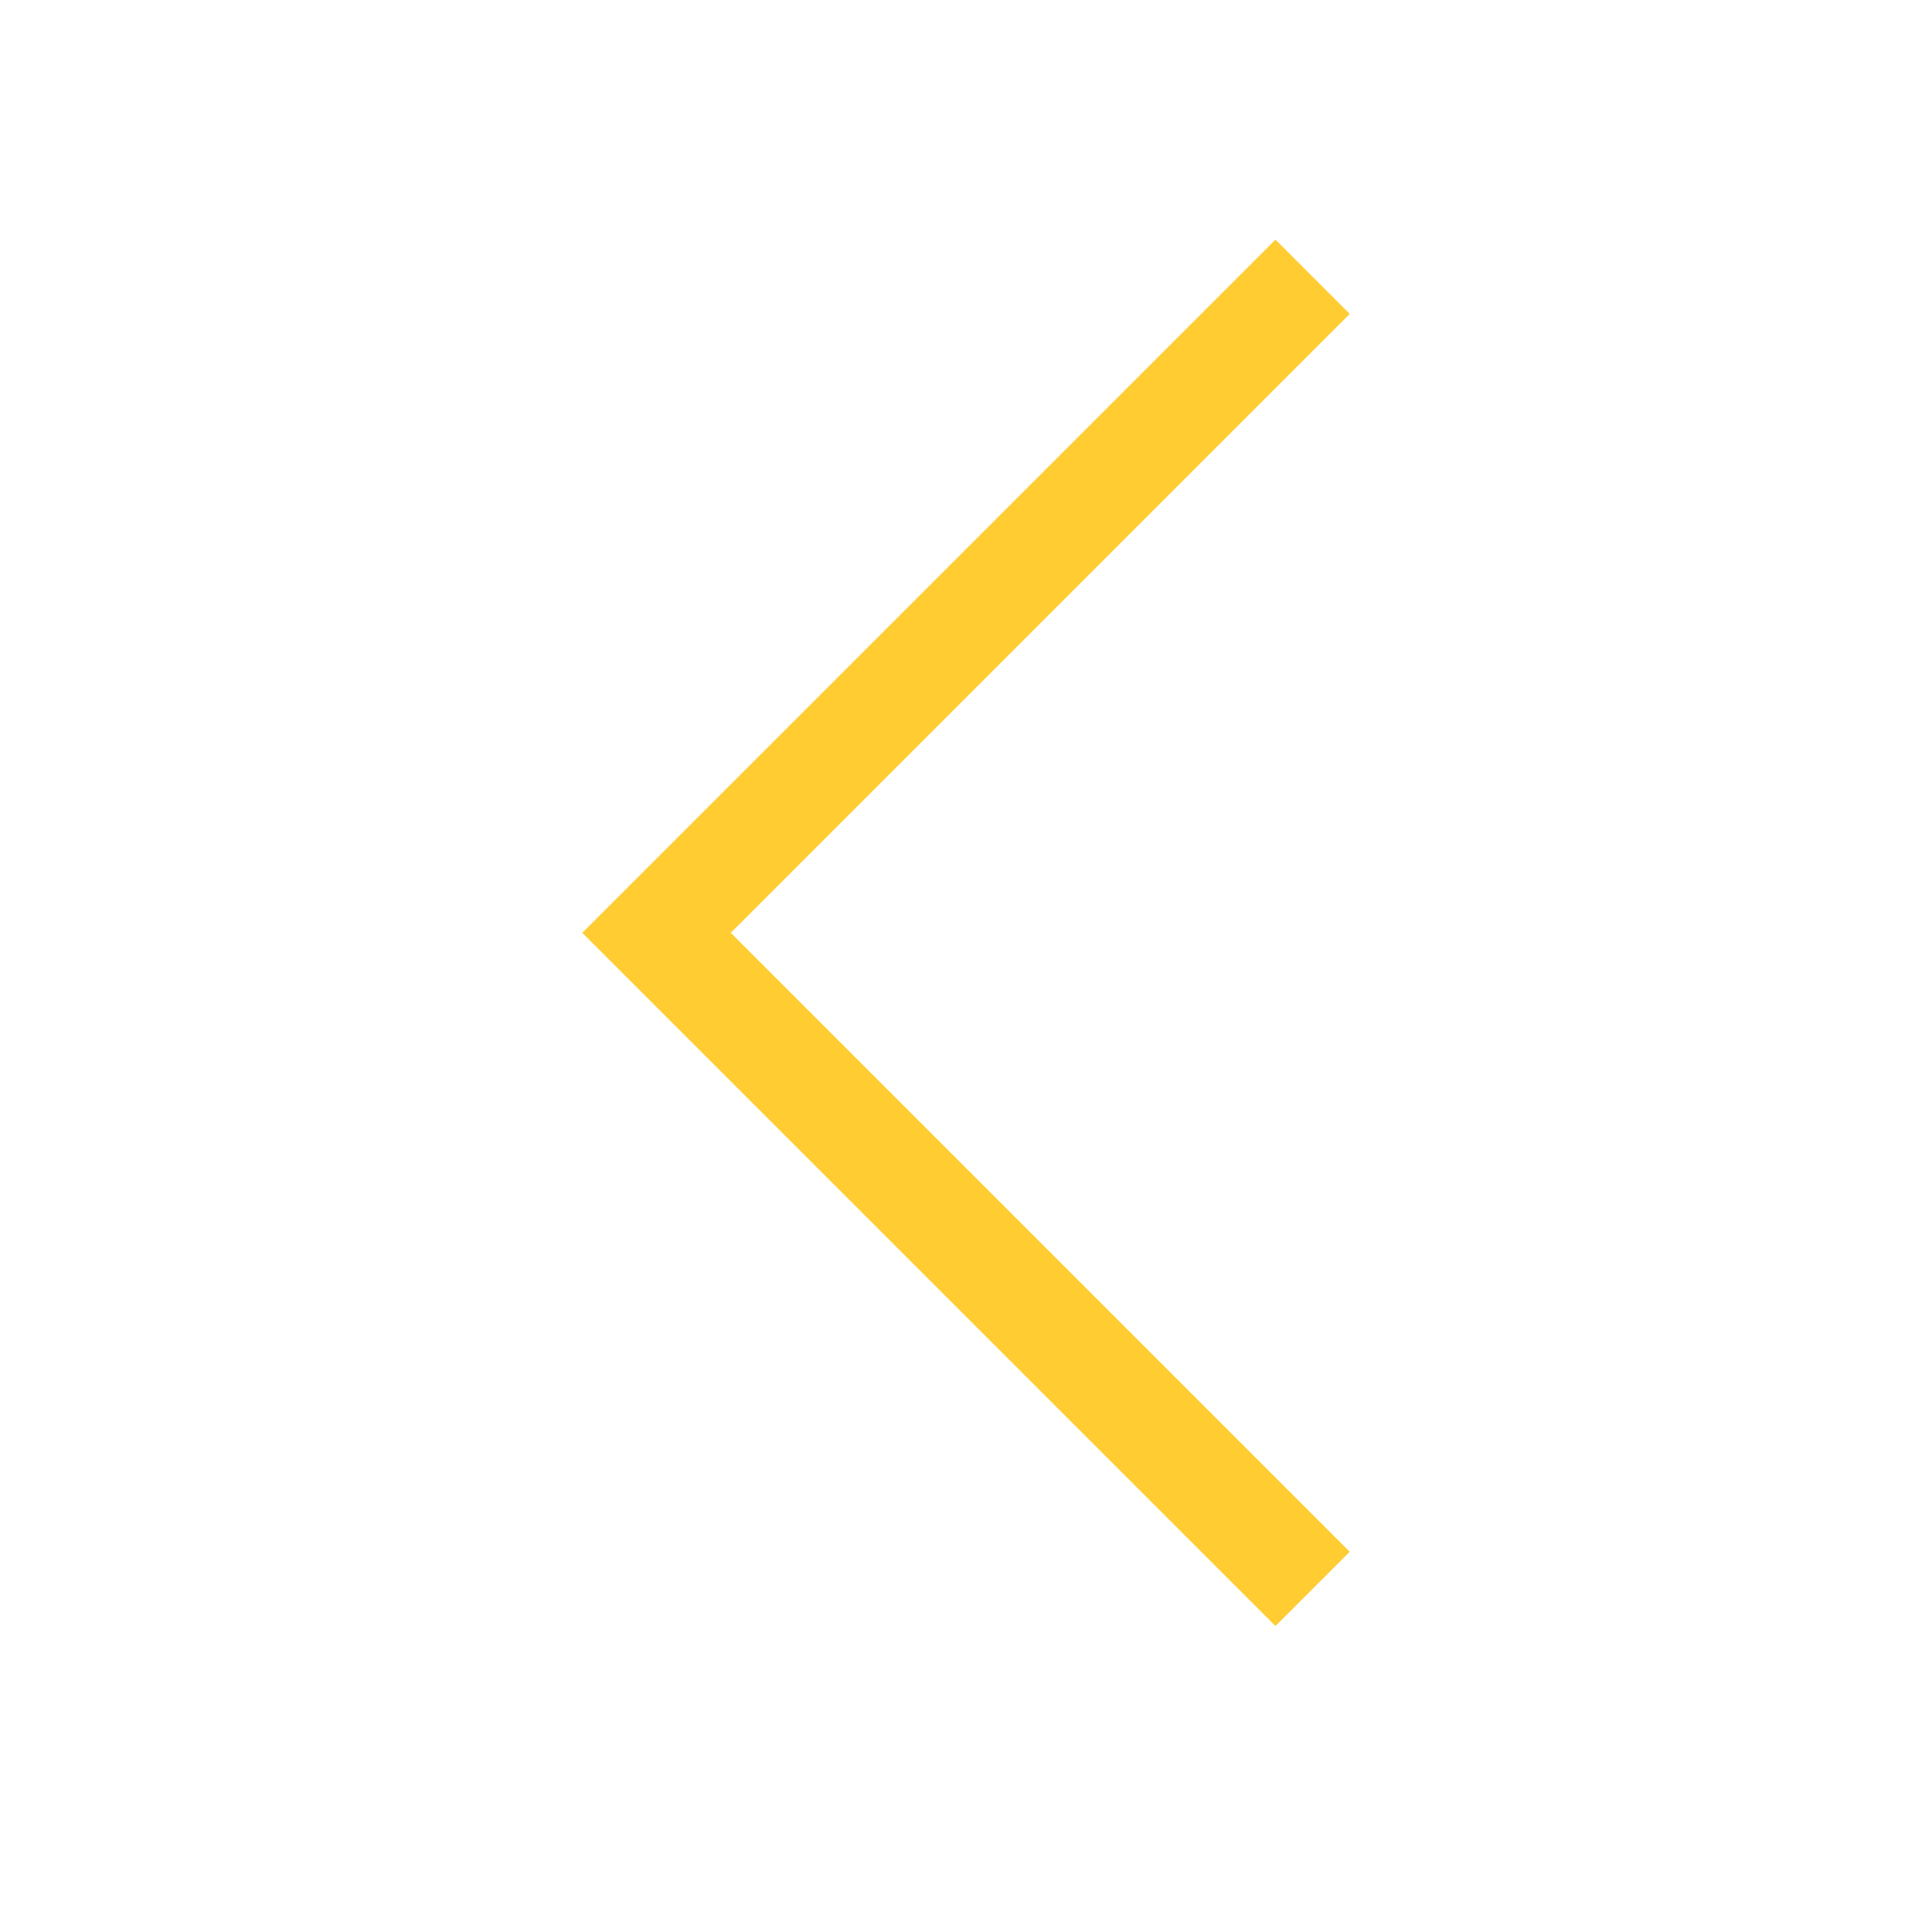 <?xml version="1.0" standalone="no"?><!DOCTYPE svg PUBLIC "-//W3C//DTD SVG 1.1//EN" "http://www.w3.org/Graphics/SVG/1.1/DTD/svg11.dtd"><svg t="1508467136058" class="icon" style="" viewBox="0 0 1024 1024" version="1.1" xmlns="http://www.w3.org/2000/svg" p-id="6113" xmlns:xlink="http://www.w3.org/1999/xlink" width="200" height="200"><defs><style type="text/css"></style></defs><path d="M715.387 166.369 676.023 127.005 308.612 494.413 347.977 533.78 676.023 861.824 715.387 822.459 387.343 494.413Z" p-id="6114" fill="#ffcd32"></path></svg>
